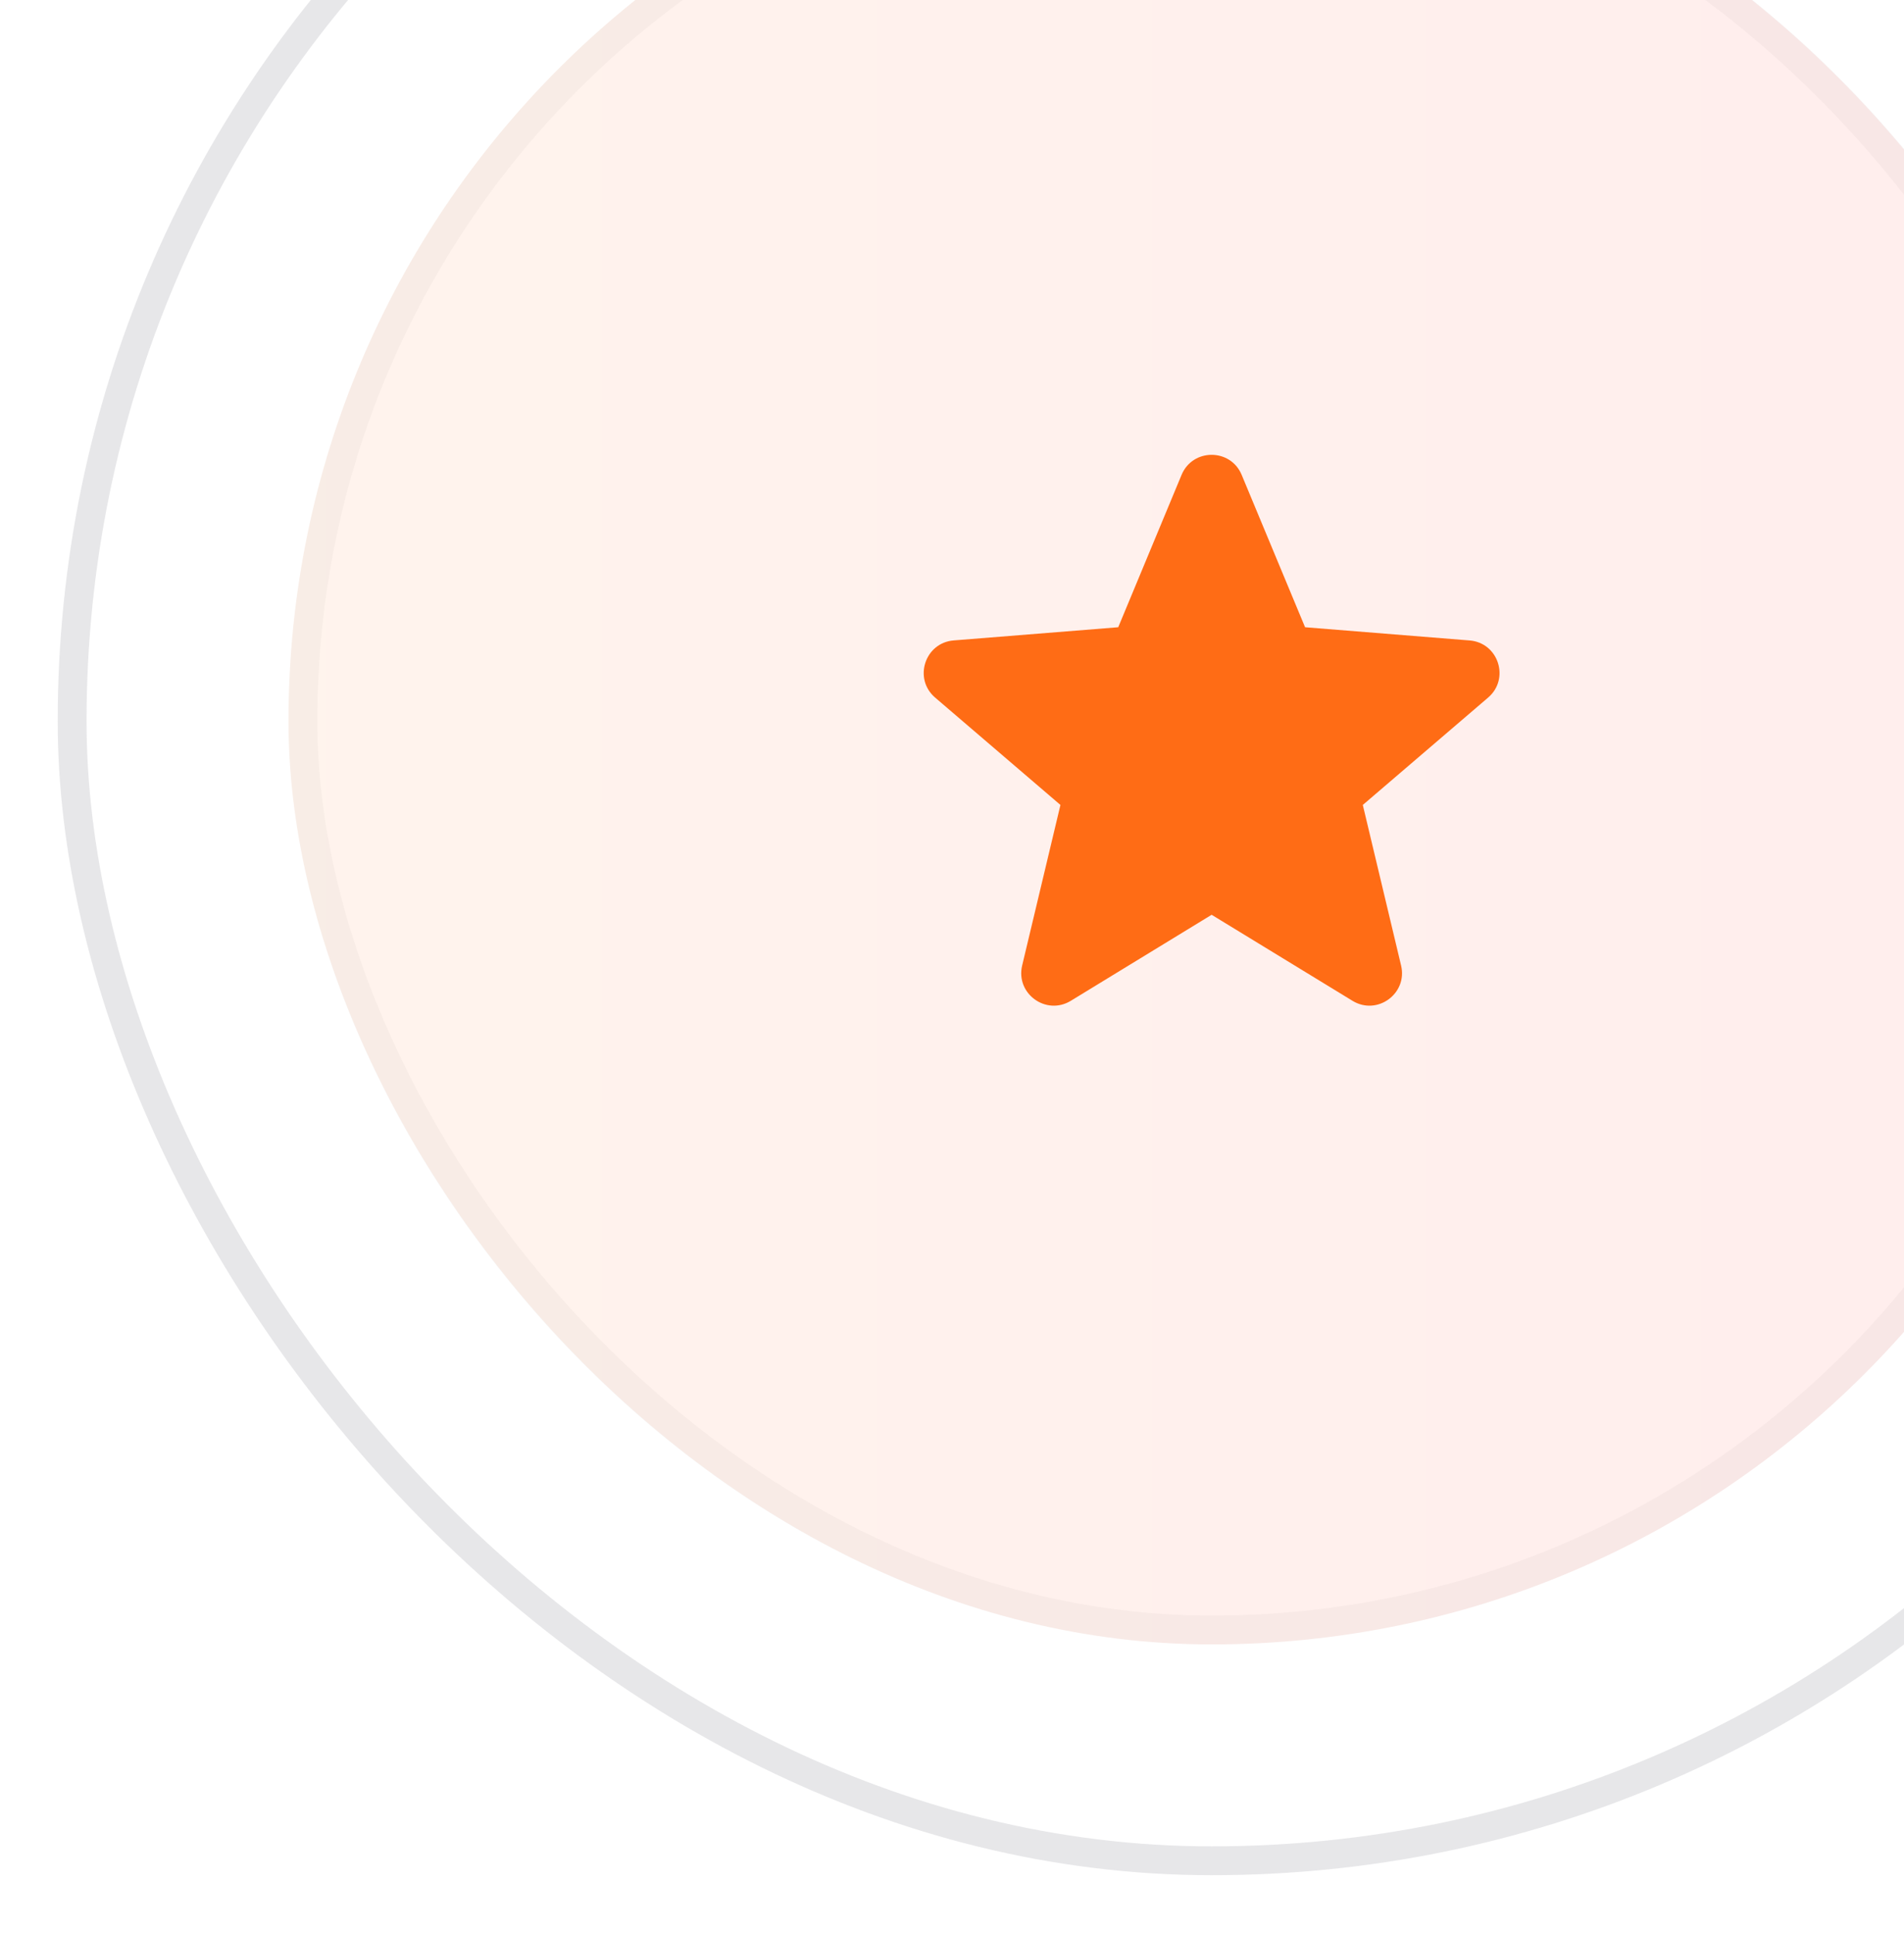 <svg
  width="66"
  height="67"
  viewBox="0 0 66 67"
  fill="none"
  xmlns="http://www.w3.org/2000/svg"
>
  <g filter="url(#filter0_d_8396_46540)">
    <rect x="2" y="-16" width="80" height="80" rx="40" fill="white" />
    <rect
      x="2.5"
      y="-15.5"
      width="79"
      height="79"
      rx="39.5"
      stroke="#D4D4D8"
      stroke-opacity="0.56"
    />
    <rect
      x="10"
      y="-8"
      width="64"
      height="64"
      rx="32"
      fill="url(#paint0_linear_8396_46540)"
      fill-opacity="0.08"
    />
    <rect
      x="10.5"
      y="-7.5"
      width="63"
      height="63"
      rx="31.5"
      stroke="black"
      stroke-opacity="0.03"
    />
    <path
      fill-rule="evenodd"
      clip-rule="evenodd"
      d="M43.041 15.46C42.656 14.534 41.343 14.534 40.958 15.46L38.762 20.742L33.059 21.199C32.059 21.279 31.653 22.527 32.415 23.18L36.759 26.902L35.432 32.467C35.199 33.442 36.261 34.214 37.118 33.691L42 30.709L46.883 33.691C47.738 34.214 48.8 33.442 48.567 32.467L47.24 26.902L51.584 23.18C52.346 22.527 51.941 21.279 50.941 21.2L45.239 20.742L43.041 15.46Z"
      fill="#FF6C15"
    />
  </g>
  <defs>
    <filter
      id="filter0_d_8396_46540"
      x="0"
      y="-17"
      width="84"
      height="84"
      filterUnits="userSpaceOnUse"
      color-interpolation-filters="sRGB"
    >
      <feFlood flood-opacity="0" result="BackgroundImageFix" />
      <feColorMatrix
        in="SourceAlpha"
        type="matrix"
        values="0 0 0 0 0 0 0 0 0 0 0 0 0 0 0 0 0 0 127 0"
        result="hardAlpha"
      />
      <feOffset dy="1" />
      <feGaussianBlur stdDeviation="1" />
      <feColorMatrix
        type="matrix"
        values="0 0 0 0 0.039 0 0 0 0 0.039 0 0 0 0 0.039 0 0 0 0.04 0"
      />
      <feBlend
        mode="normal"
        in2="BackgroundImageFix"
        result="effect1_dropShadow_8396_46540"
      />
      <feBlend
        mode="normal"
        in="SourceGraphic"
        in2="effect1_dropShadow_8396_46540"
        result="shape"
      />
    </filter>
    <linearGradient
      id="paint0_linear_8396_46540"
      x1="10"
      y1="-8"
      x2="74"
      y2="-8"
      gradientUnits="userSpaceOnUse"
    >
      <stop stop-color="#FF6C15" />
      <stop offset="1" stop-color="#FF1814" />
    </linearGradient>
  </defs>
</svg>

